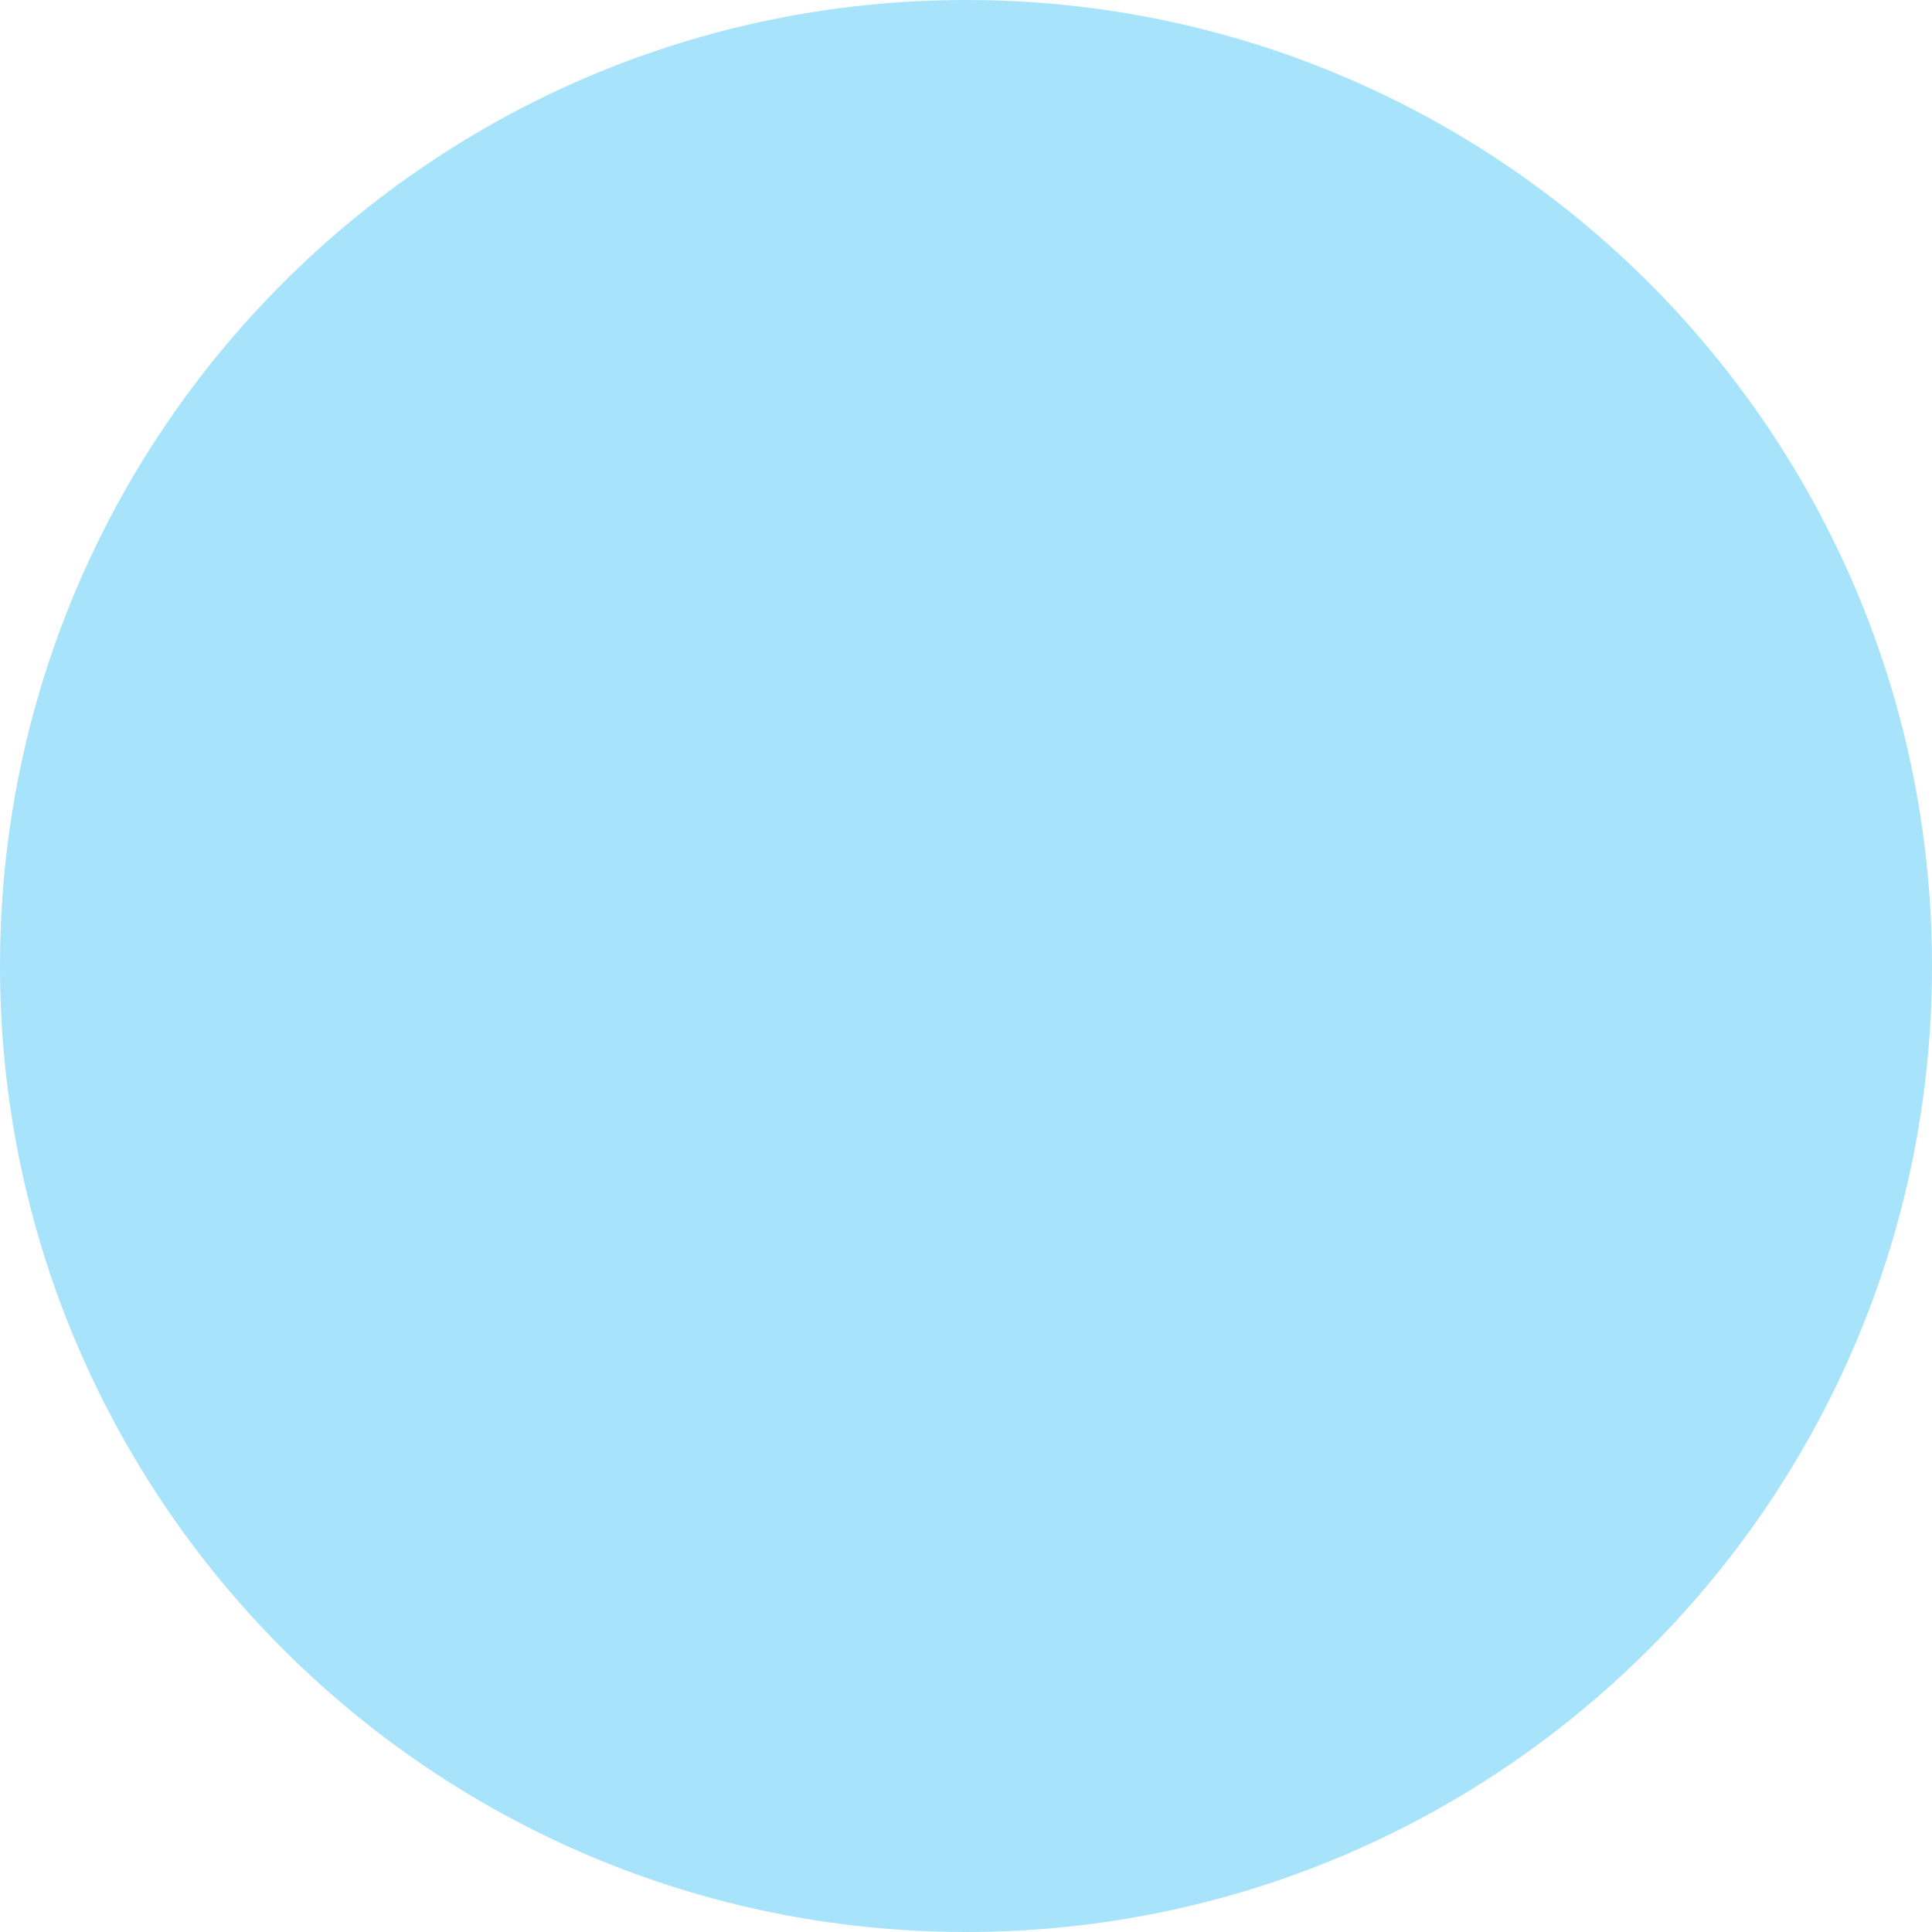 <svg xmlns="http://www.w3.org/2000/svg" xmlns:xlink="http://www.w3.org/1999/xlink" width="104" height="104" viewBox="0 0 104 104"><defs><path id="g1j3a" d="M867 543c28.719 0 52 23.281 52 52s-23.281 52-52 52-52-23.281-52-52 23.281-52 52-52z"/></defs><g><g opacity=".5" transform="translate(-815 -543)"><use fill="#52c8f9" xlink:href="#g1j3a"/></g></g></svg>